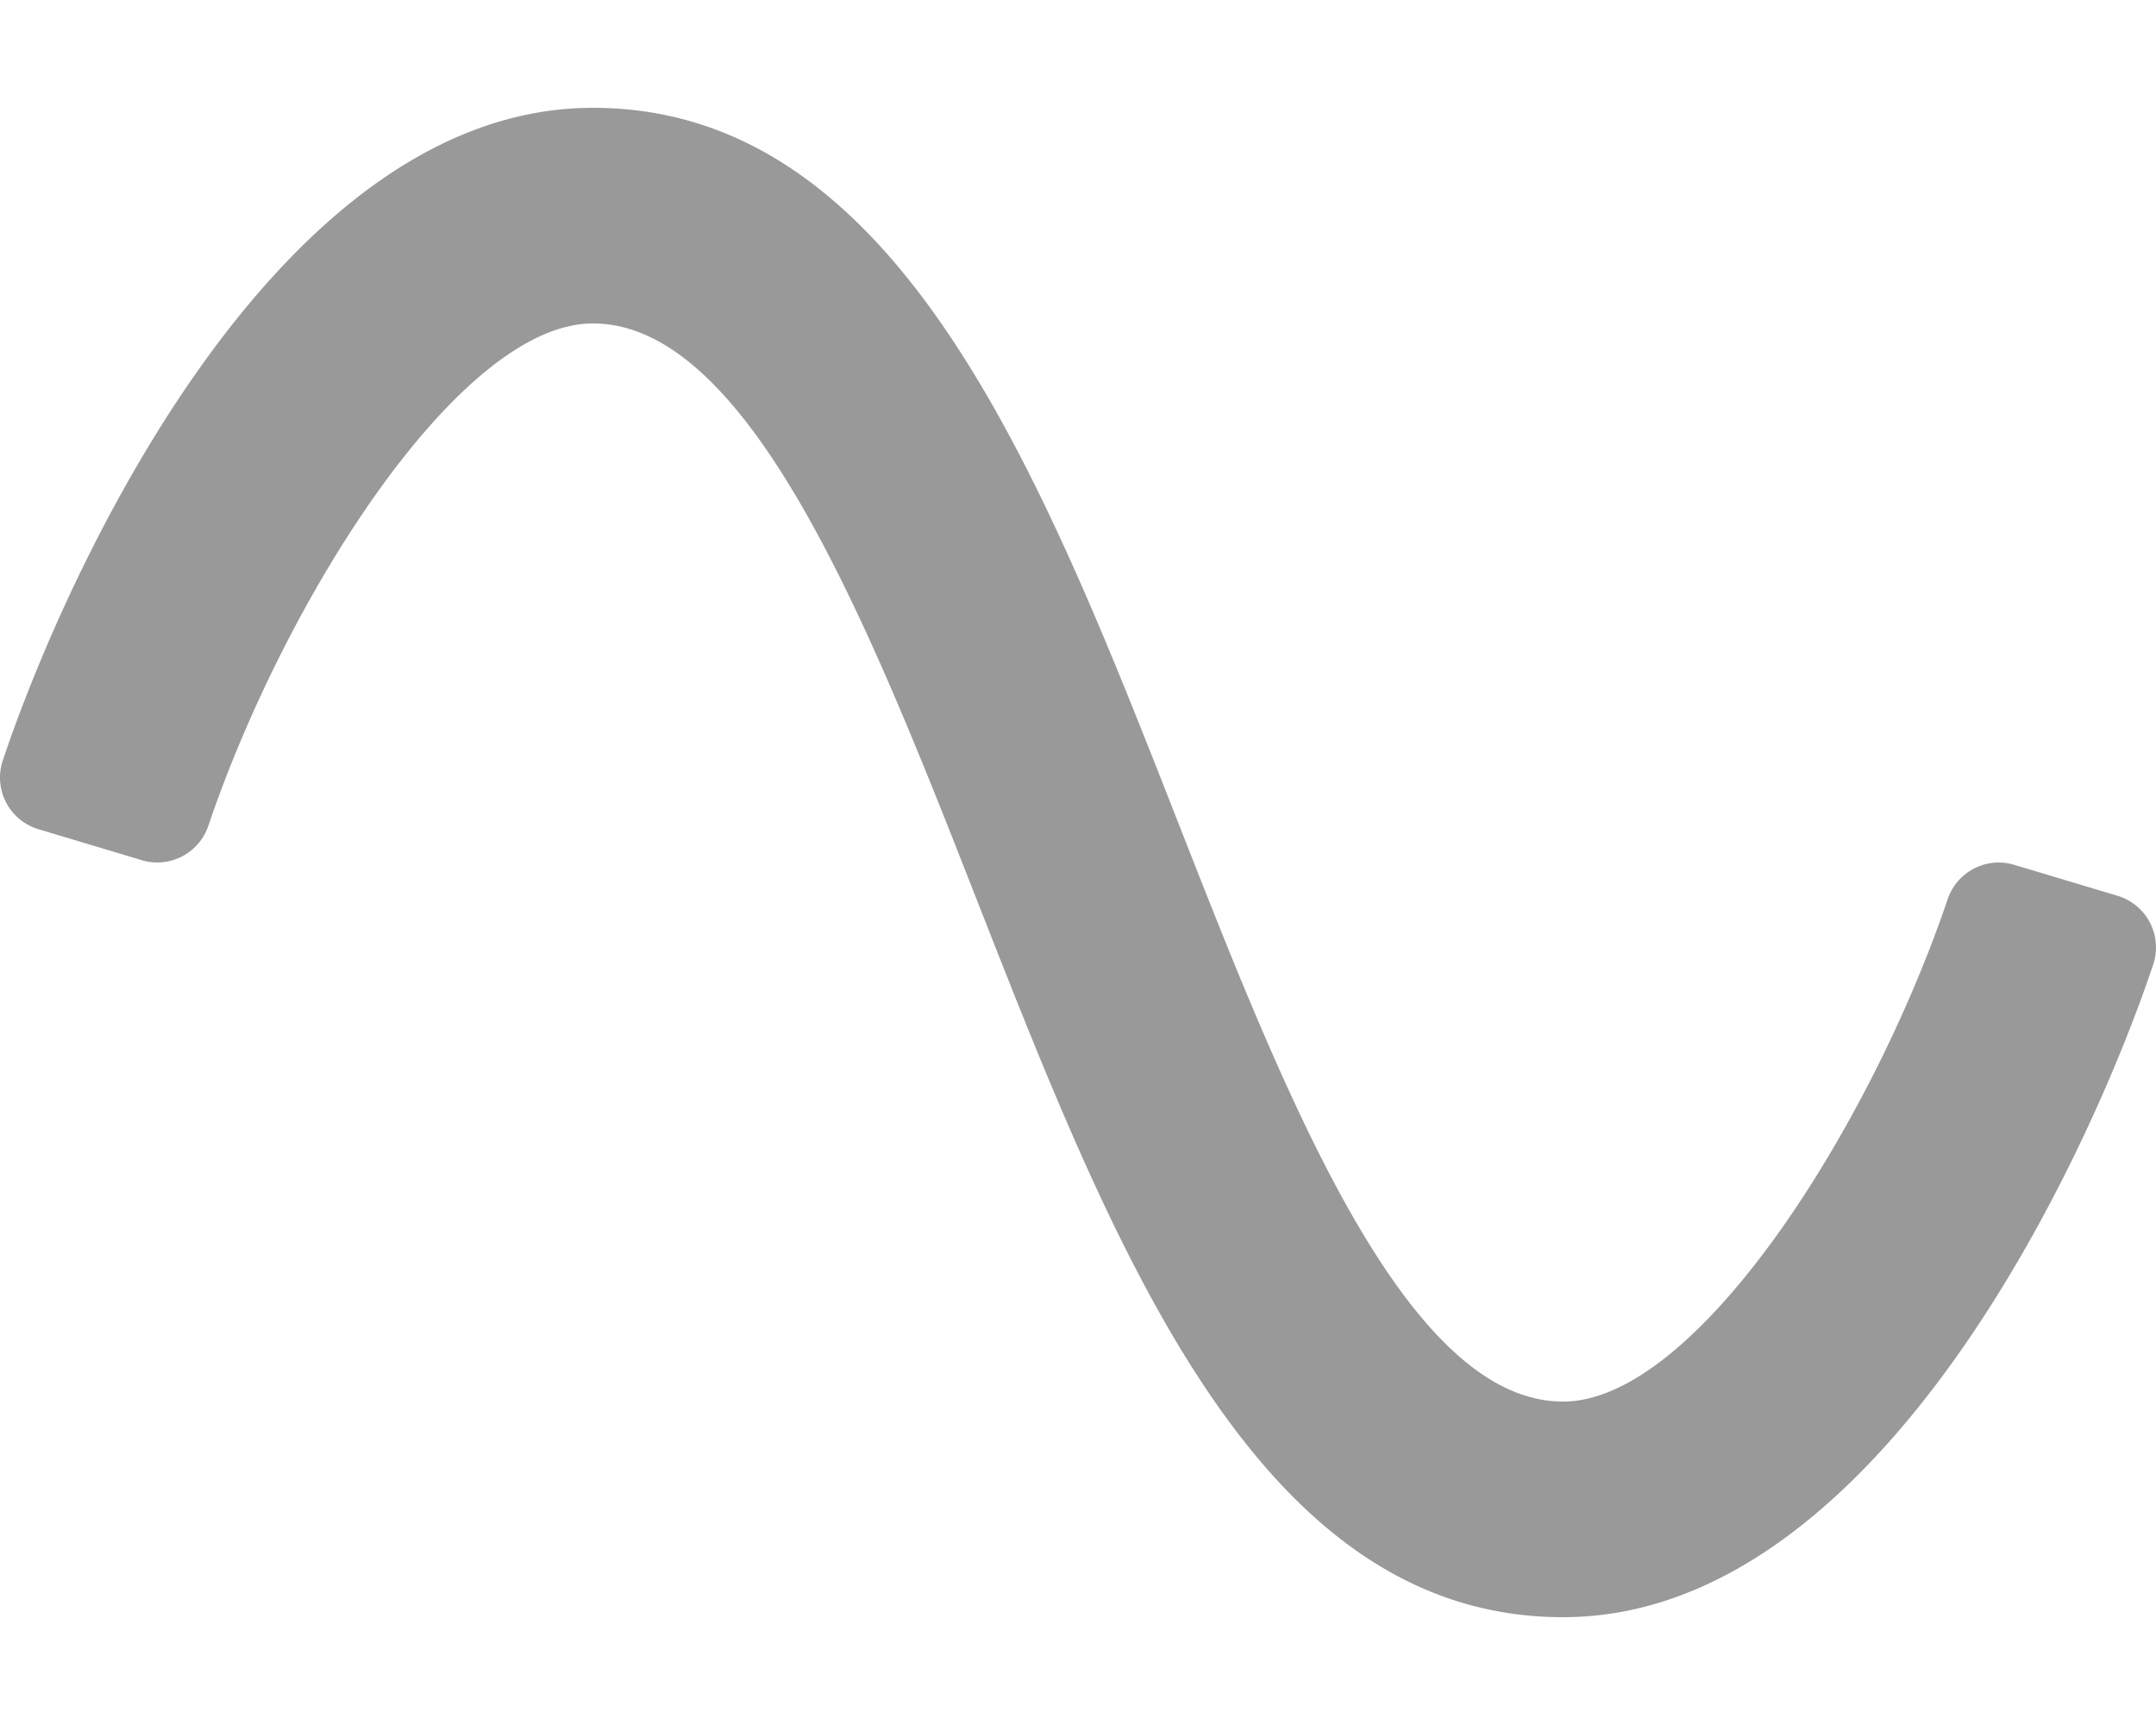 <svg xmlns="http://www.w3.org/2000/svg" viewBox="0 0 640 512">
    <defs>
        <style>.fa-secondary{opacity:.4}</style>
    </defs>
    <path d="M464 480c-90.52 0-132.84-107.94-173.8-212.31C258.64 187.2 222.88 96 176 96c-39.7 0-91.38 81.89-114.12 149a16 16 0 0 1-19.74 10.33l-30.72-9.21A16 16 0 0 1 .84 225.68C19.55 169.79 82.16 32 176 32c90.52 0 132.84 107.94 173.8 212.31C381.36 324.8 417.12 416 464 416c39.7 0 91.38-81.89 114.12-149a16 16 0 0 1 19.74-10.33l30.72 9.21a16 16 0 0 1 10.58 20.43C620.45 342.21 557.84 480 464 480z"
          class="fa-secondary"/>
</svg>